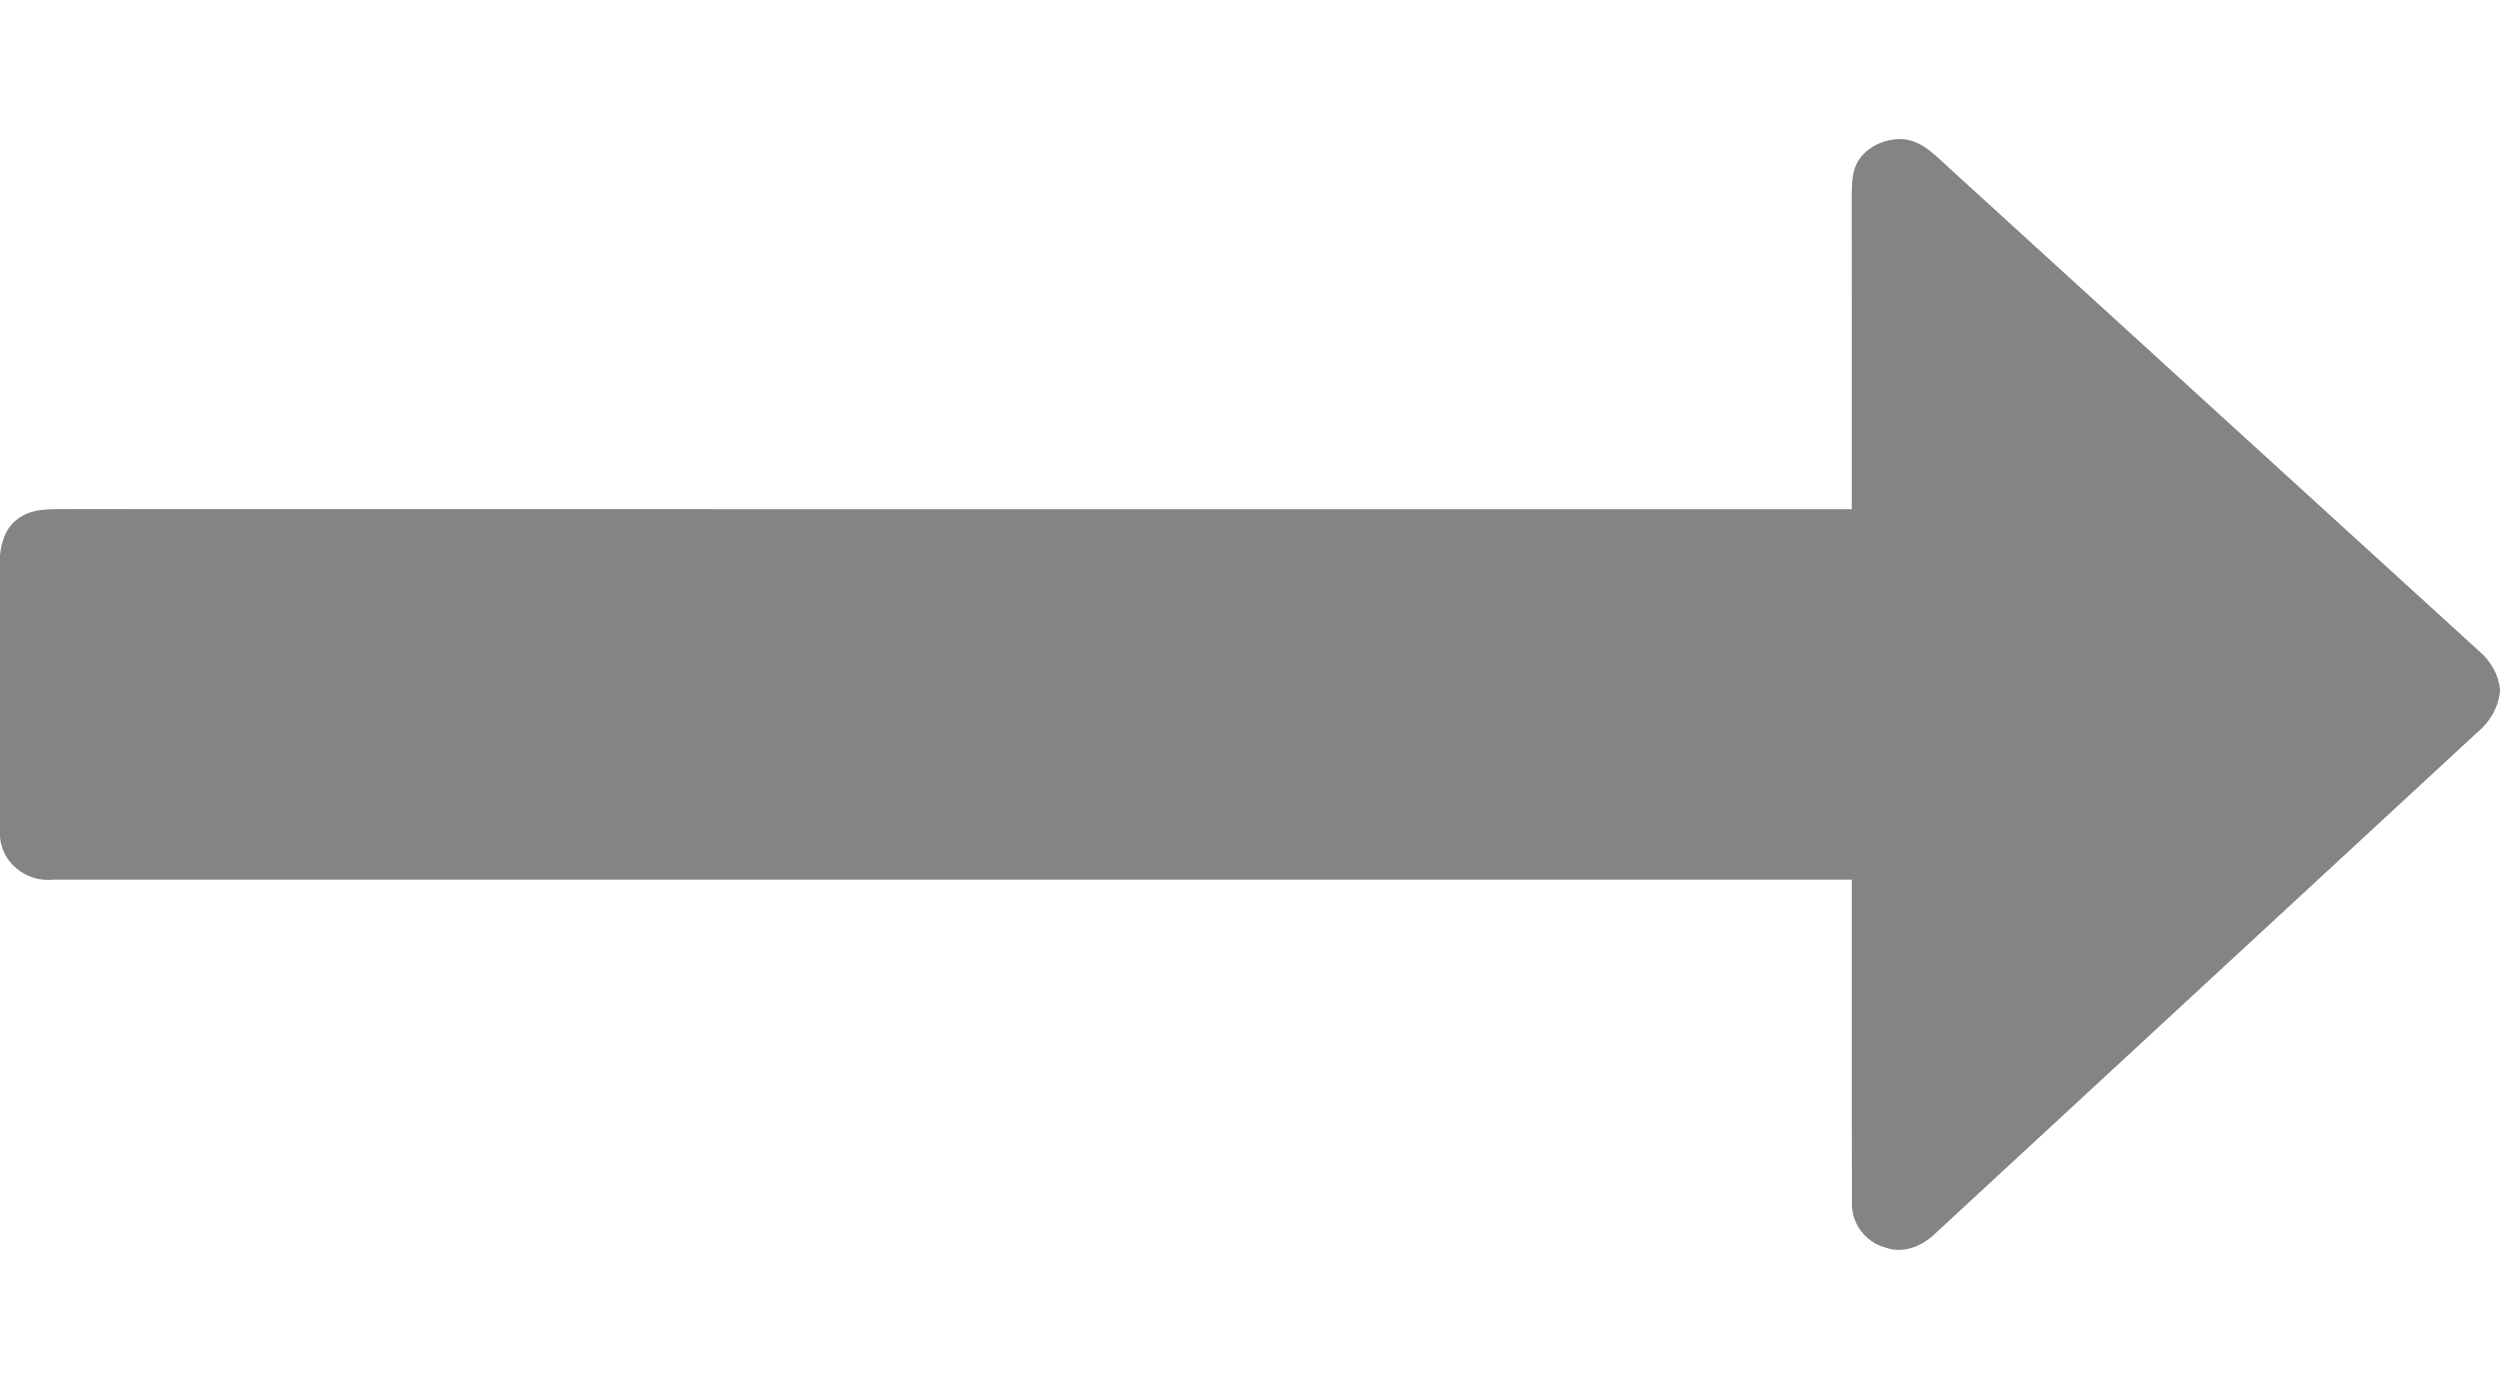 <svg width="9px" height="5px" viewBox="0 0 512 228" version="1.1" xmlns="http://www.w3.org/2000/svg">
<g id="#f4f4f4ff">
<path fill="#848484" opacity="1.00" d=" M 380.68 4.53 C 382.69 1.53 386.51 -0.00 390.06 0.31 C 394.01 0.80 396.72 4.00 399.53 6.49 C 435.63 39.43 471.76 72.33 507.87 105.26 C 510.12 107.23 511.69 109.91 512.00 112.92 L 512.00 113.20 C 511.75 116.49 510.05 119.45 507.57 121.57 C 470.50 155.83 433.43 190.10 396.37 224.37 C 393.72 227.00 389.73 228.64 386.06 227.25 C 381.98 226.15 379.06 222.20 379.28 217.97 C 379.21 195.96 379.27 173.95 379.25 151.94 C 256.47 151.93 133.70 151.95 10.92 151.93 C 5.33 152.56 -0.09 148.25 0.00 142.46 L 0.00 85.56 C 0.26 82.87 1.09 80.03 3.32 78.31 C 6.53 75.54 11.06 76.14 14.99 76.04 C 136.41 76.08 257.83 76.05 379.25 76.06 C 379.24 54.69 379.27 33.33 379.23 11.96 C 379.27 9.44 379.23 6.72 380.68 4.53 Z" />
</g>
</svg>